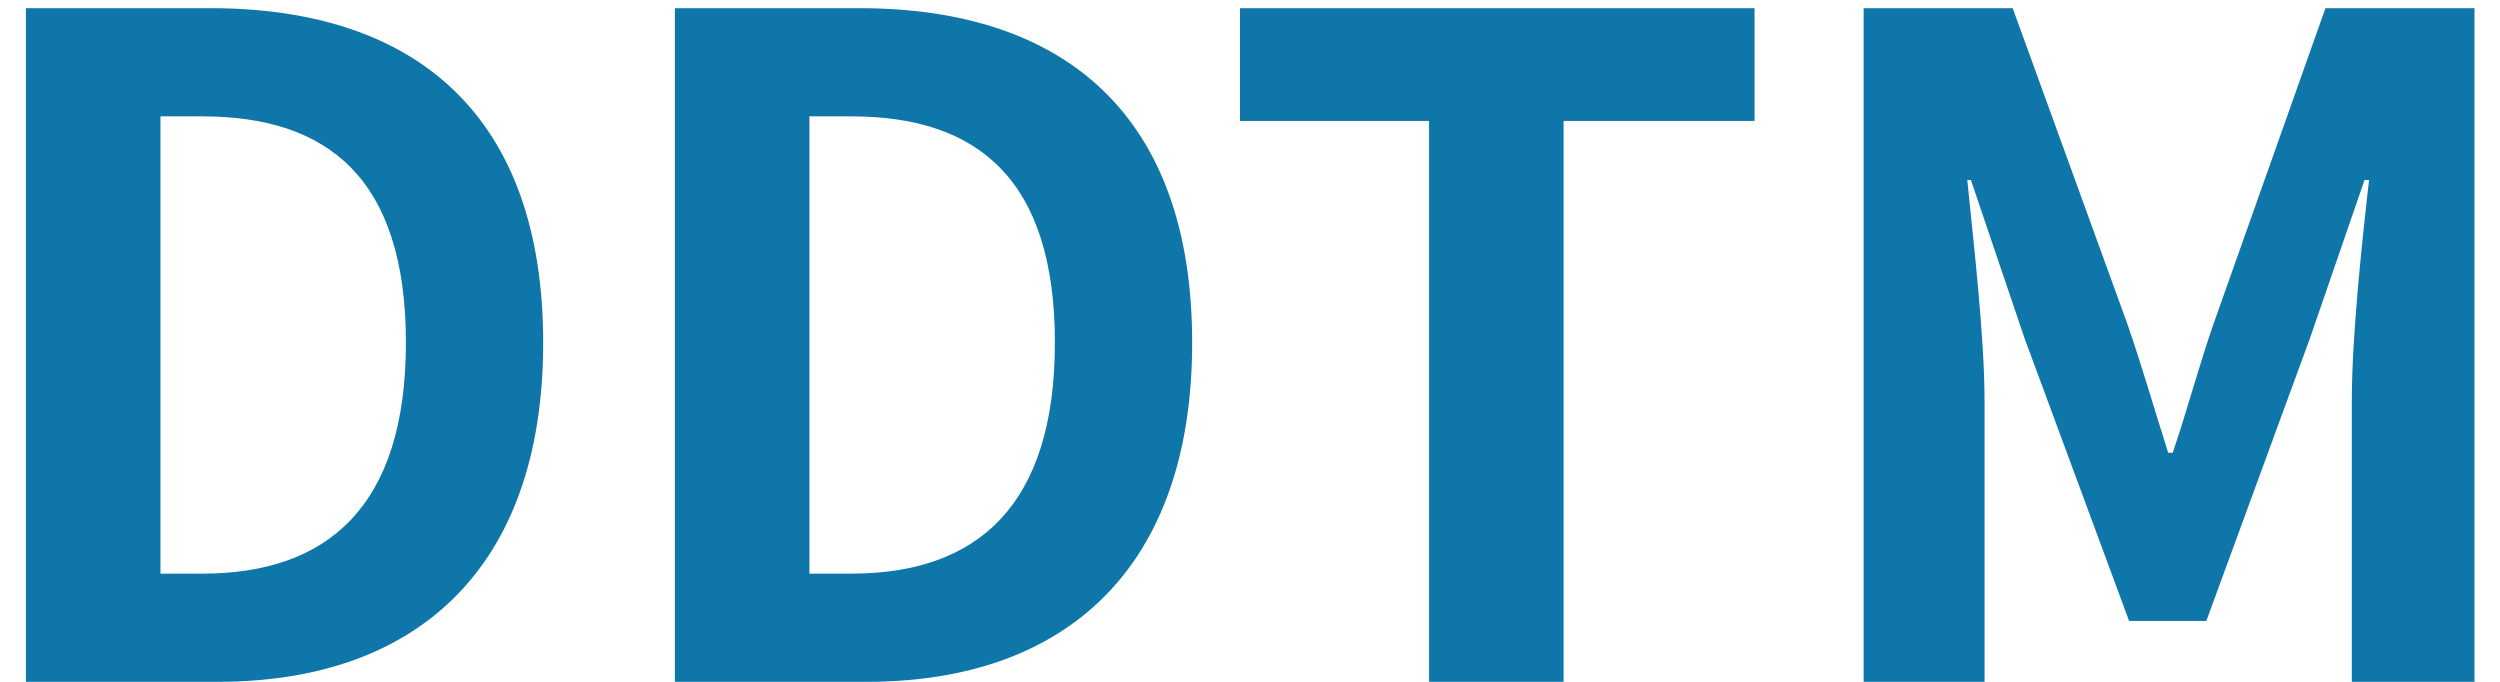 <svg width="88" height="24" viewBox="0 0 88 24" fill="none" xmlns="http://www.w3.org/2000/svg">
<path d="M0.912 24H7.664C14.64 24 19.12 20.032 19.12 12.064C19.12 4.064 14.64 0.288 7.408 0.288H0.912V24ZM5.648 20.192V4.096H7.12C11.536 4.096 14.288 6.272 14.288 12.064C14.288 17.824 11.536 20.192 7.12 20.192H5.648ZM23.756 24H30.508C37.484 24 41.964 20.032 41.964 12.064C41.964 4.064 37.484 0.288 30.252 0.288H23.756V24ZM28.492 20.192V4.096H29.964C34.38 4.096 37.132 6.272 37.132 12.064C37.132 17.824 34.38 20.192 29.964 20.192H28.492ZM50.303 24H55.039V4.256H61.76V0.288H43.648V4.256H50.303V24ZM65.6 24H69.856V14.112C69.856 11.872 69.472 8.576 69.248 6.336H69.376L71.263 11.904L74.944 21.856H77.663L81.311 11.904L83.231 6.336H83.391C83.135 8.576 82.784 11.872 82.784 14.112V24H87.103V0.288H81.856L77.919 11.392C77.407 12.864 76.992 14.432 76.48 15.936H76.32C75.84 14.432 75.391 12.864 74.879 11.392L70.847 0.288H65.6V24Z" fill="#0E76A8"/>
</svg>
